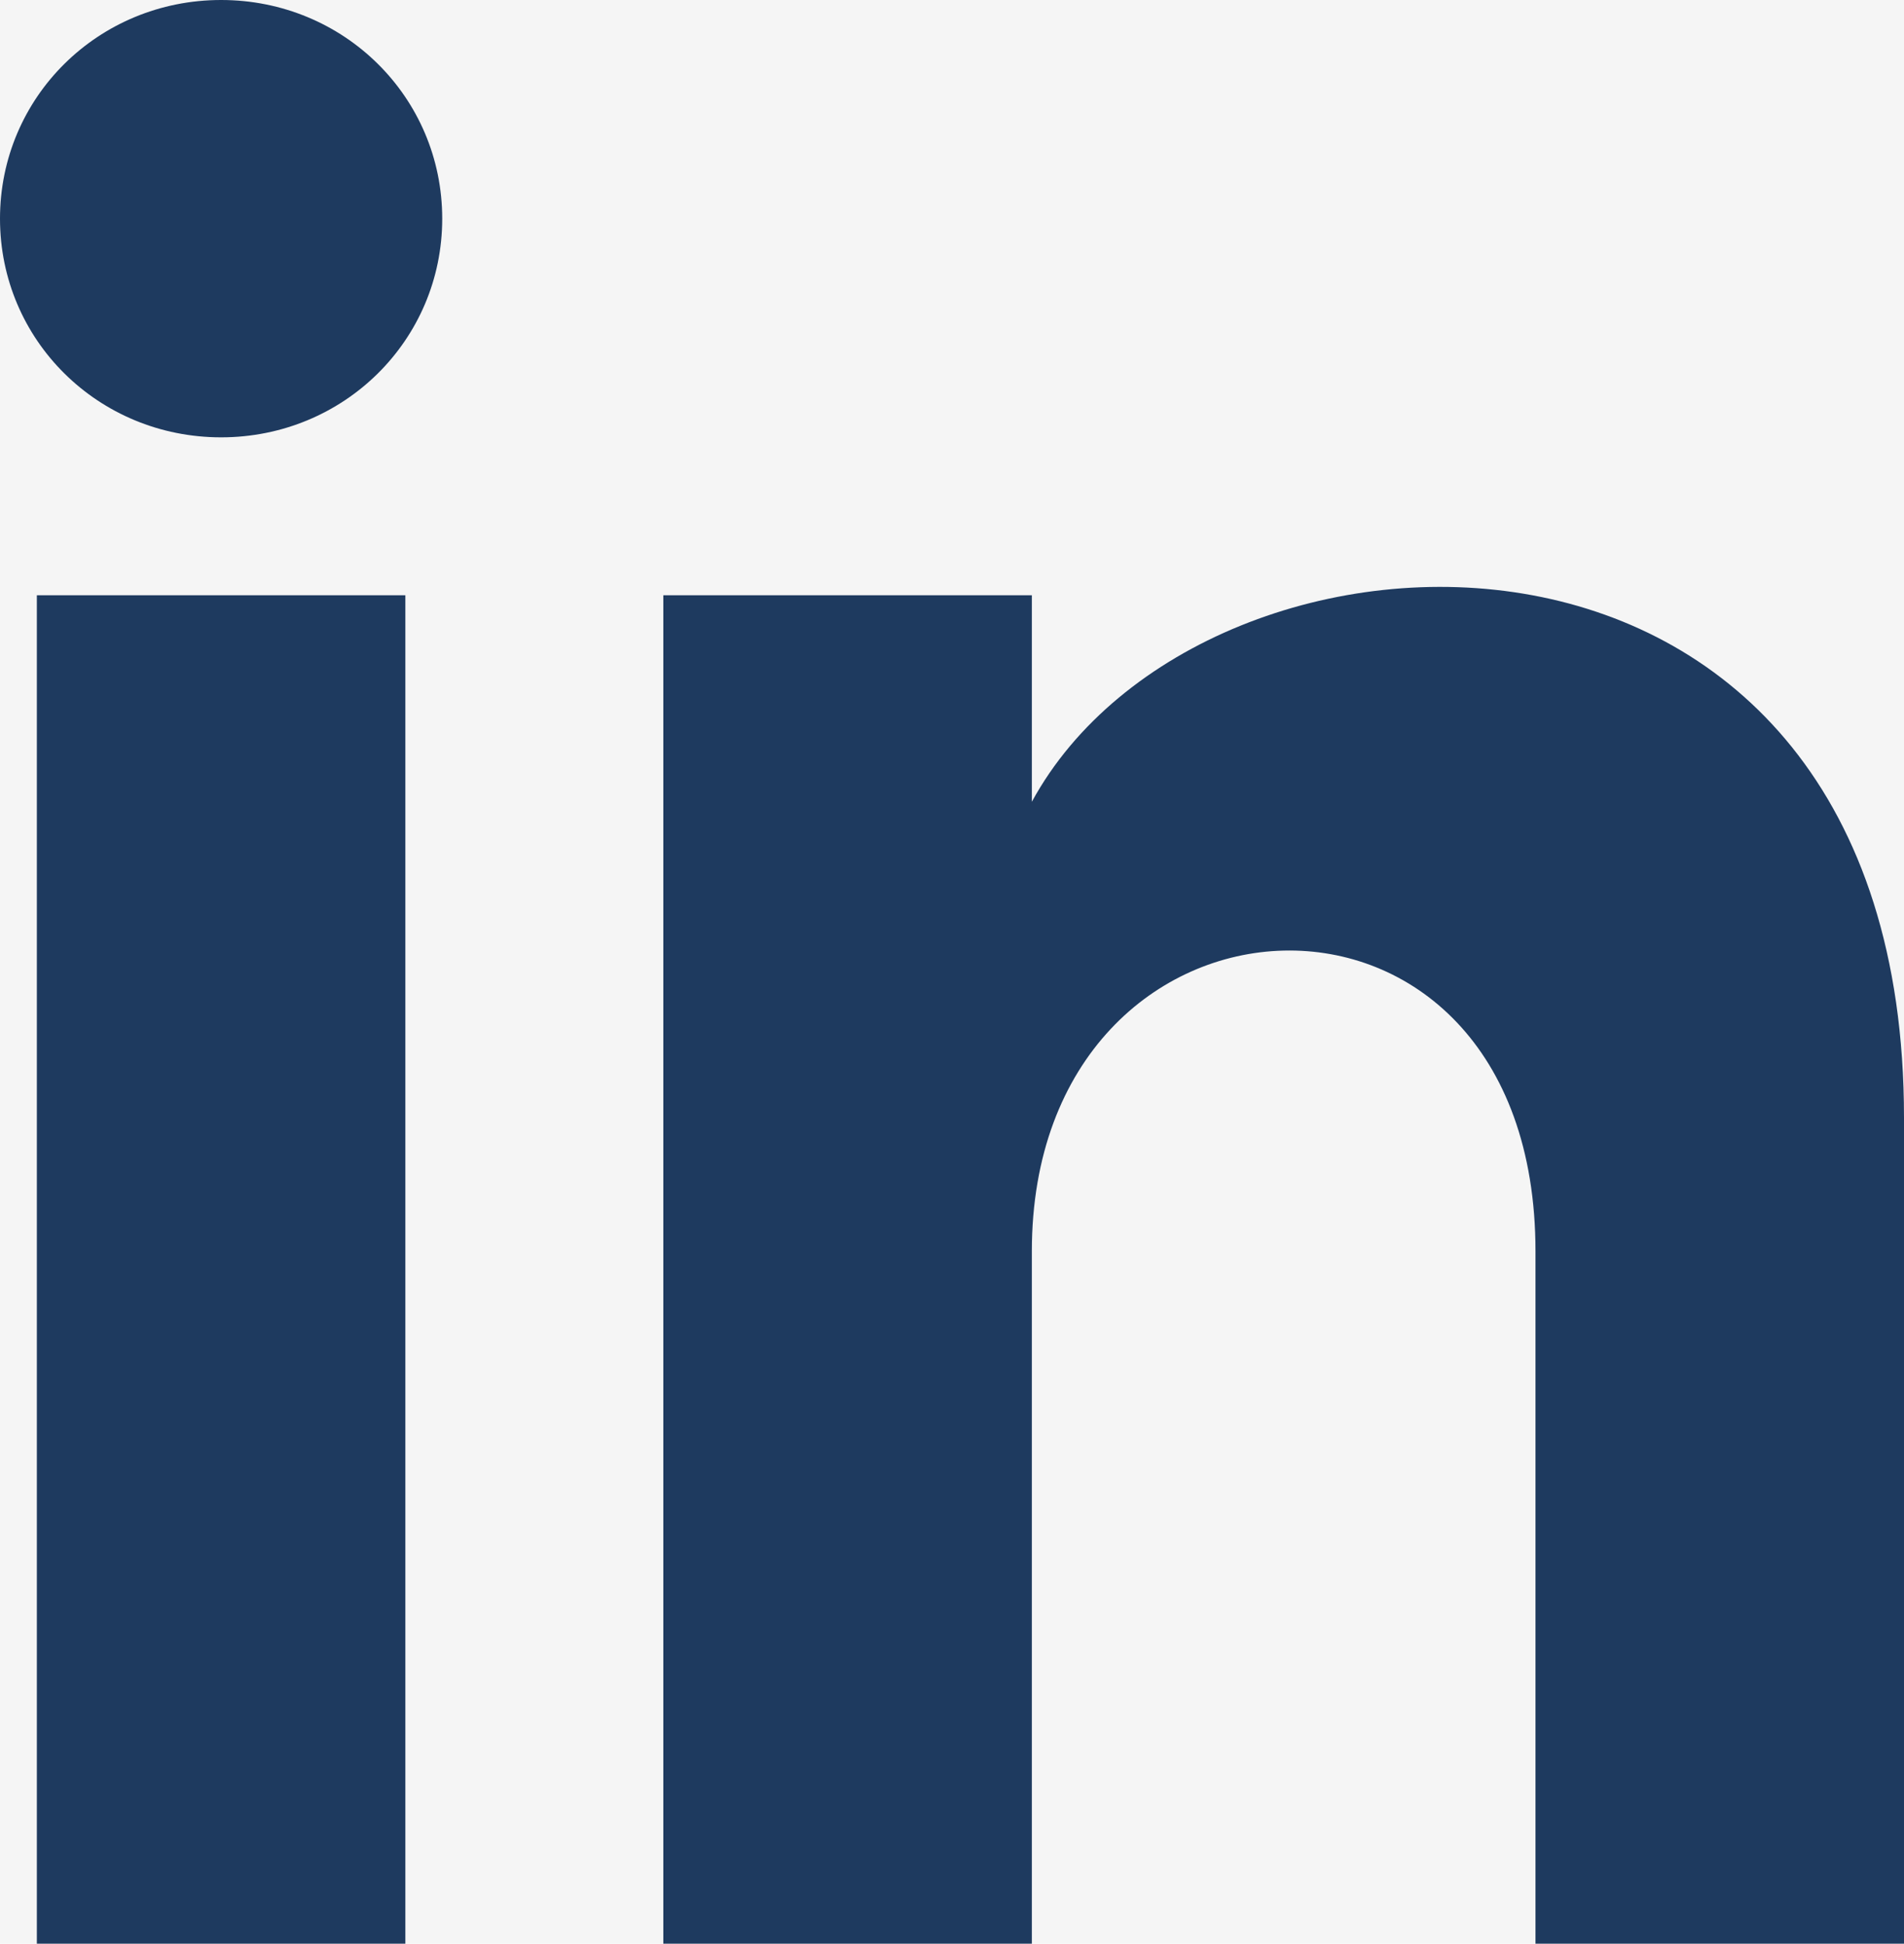 <svg xmlns="http://www.w3.org/2000/svg" fill="none" viewBox="0 0 285 291">
  <path fill="#F5F5F5" d="M0 0h285v291H0z"/>
  <path fill="#1E3A5F" d="M5.516 291H60.677V89.119H5.516V291ZM33.097 0C14.71 0 0 14.55 0 32.737 0 50.925 14.71 65.475 33.097 65.475c18.387 0 33.097-14.55 33.097-32.737C66.194 14.55 51.484 0 33.097 0ZM154.452 120.038V89.119H99.29V291h55.162V187.331c0-58.2 75.387-61.837 75.387 0V291H285V167.325c0-98.213-104.806-94.575-130.548-47.287Z"/>
</svg>
